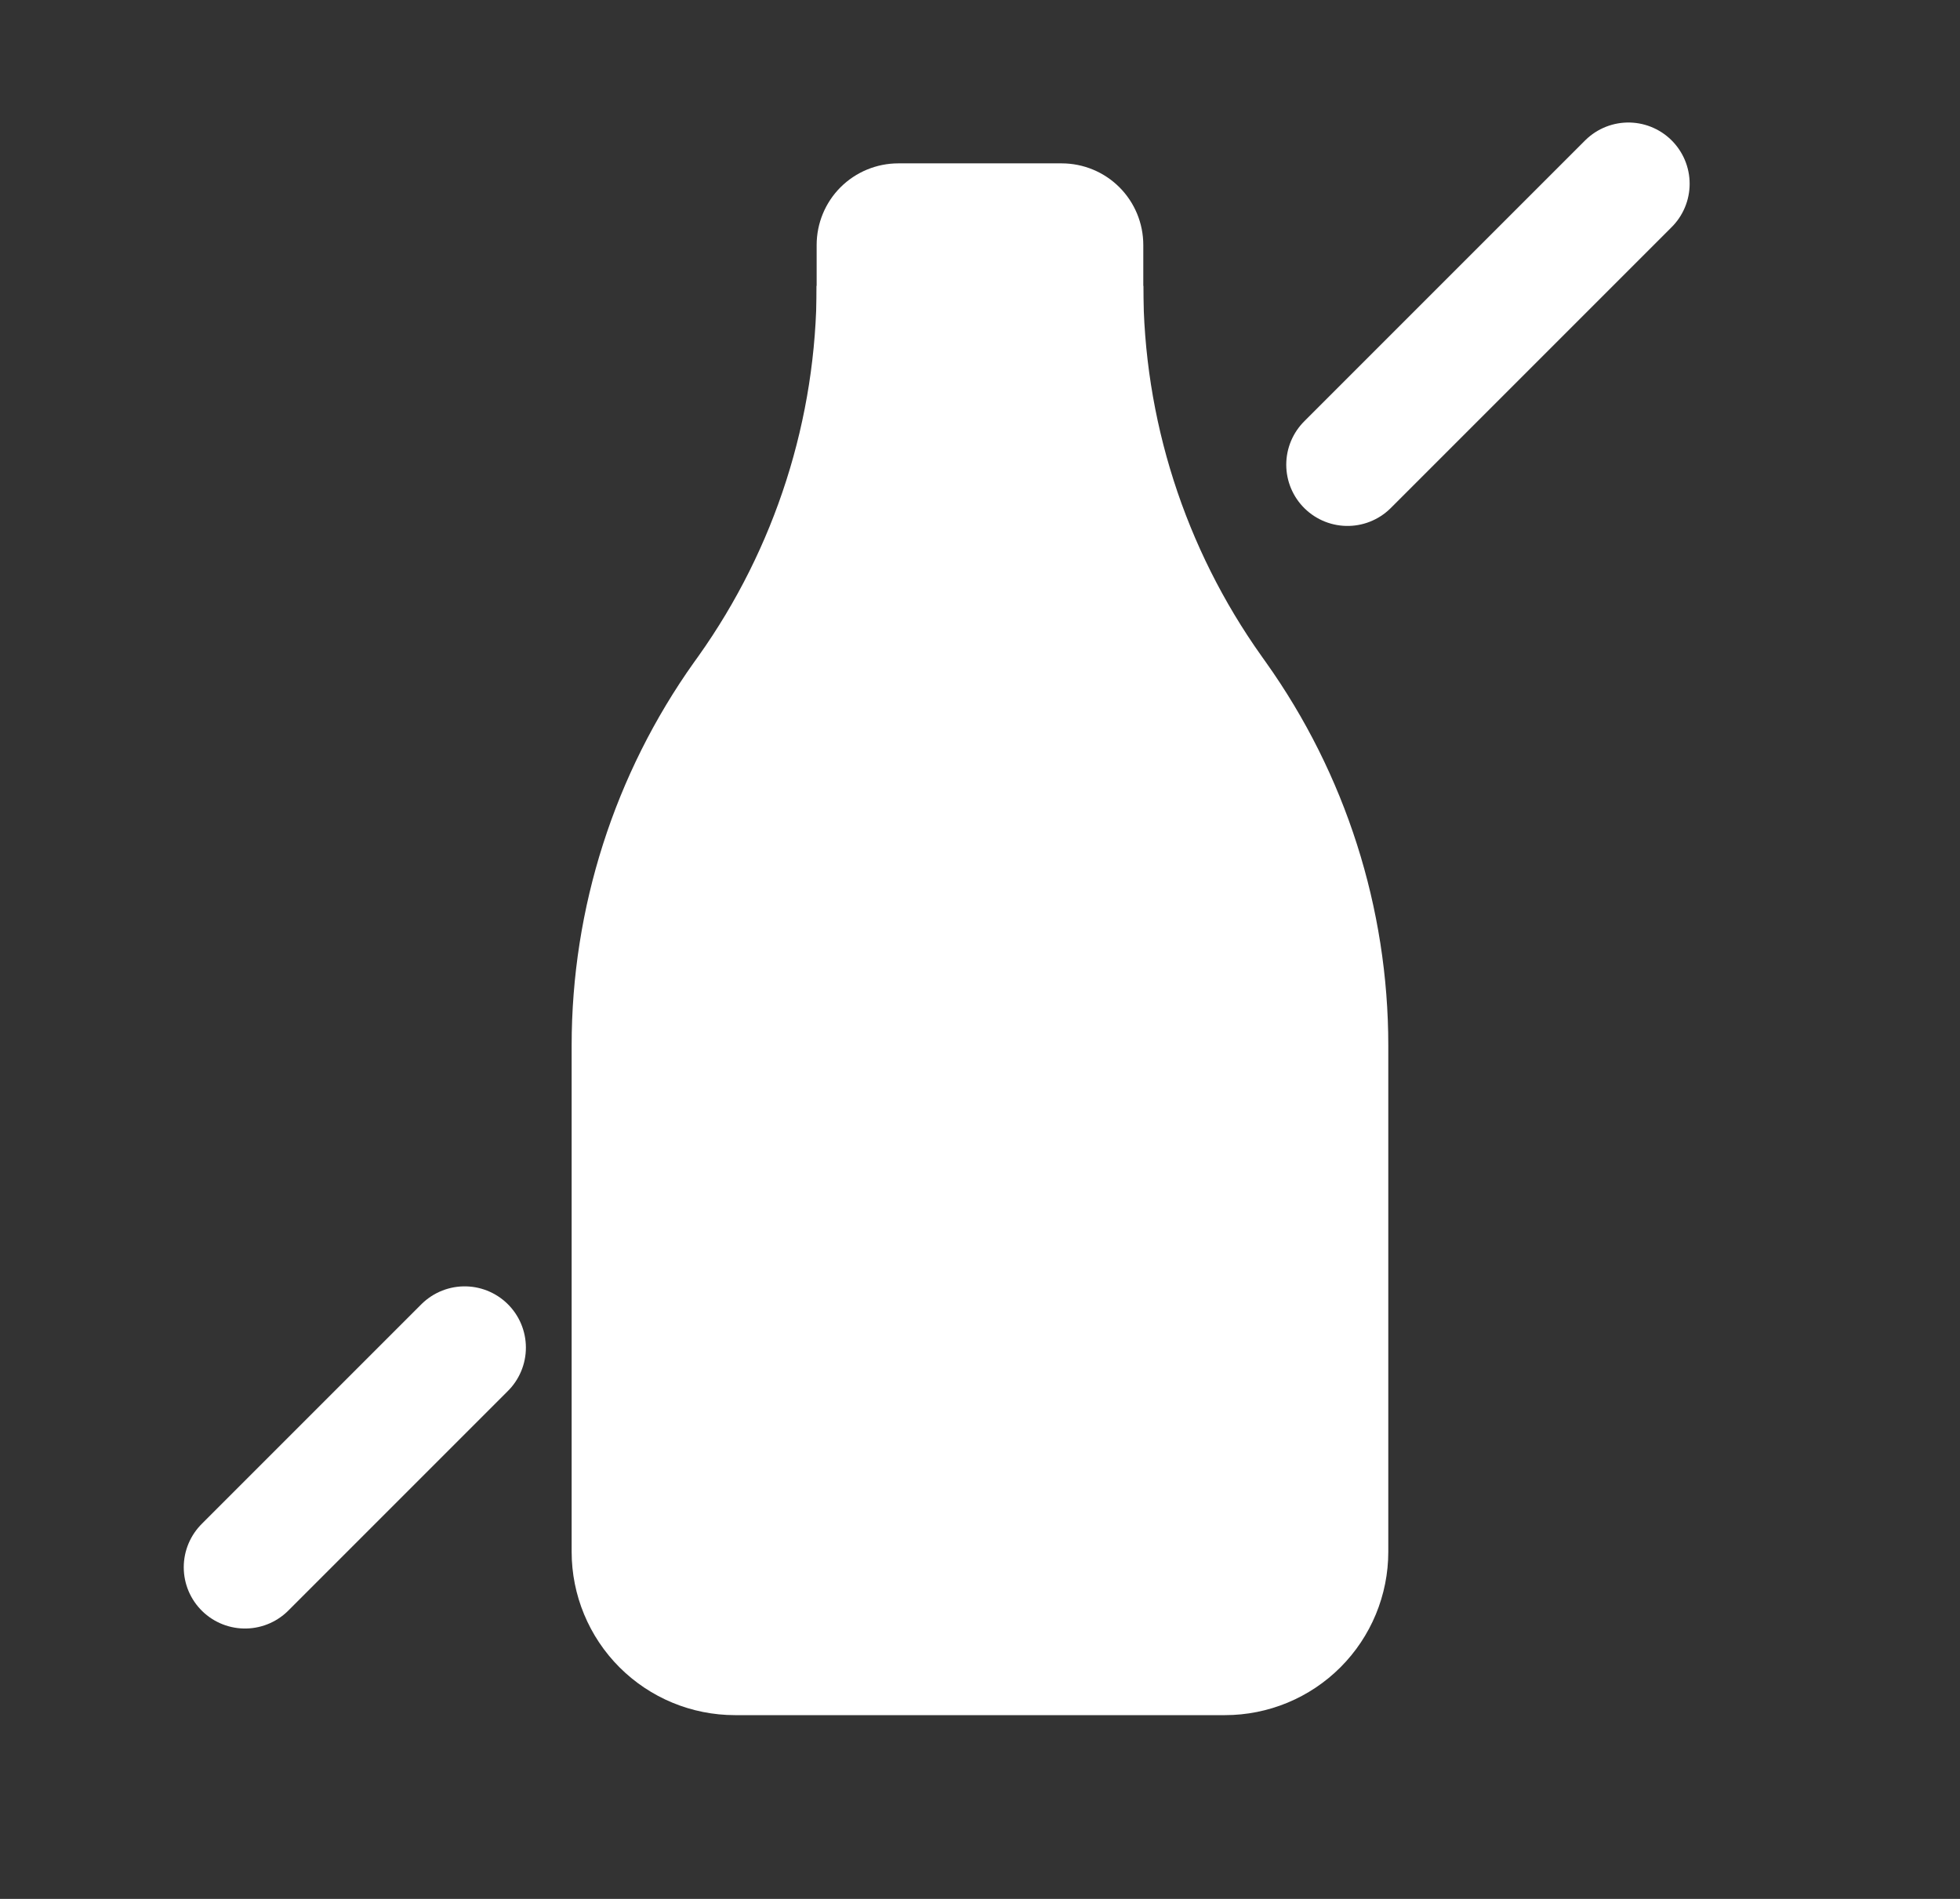 <svg width="32" height="31" viewBox="0 0 32 31" fill="none" xmlns="http://www.w3.org/2000/svg">
<rect x="0" y="0" width="32" height="31" fill="#333333" stroke="none"/>
<line x1="4" y1="25.586" x2="7.586" y2="22" stroke="white" stroke-width="2" stroke-linecap="round"/>
<line x1="22" y1="7.586" x2="26.586" y2="3" stroke="white" stroke-width="2" stroke-linecap="round"/>
<path d="M13.333 6.667H18.666V4C18.666 3.646 18.526 3.307 18.276 3.057C18.026 2.807 17.687 2.667 17.333 2.667H14.666C14.313 2.667 13.974 2.807 13.723 3.057C13.473 3.307 13.333 3.646 13.333 4V6.667Z" fill="white"/>
<path d="M18.666 4.667C18.666 6.835 19.342 8.949 20.6 10.716L20.666 10.809C21.967 12.637 22.666 14.824 22.666 17.068V25.333C22.666 26.04 22.385 26.719 21.885 27.219C21.385 27.719 20.707 28 20 28H12C11.292 28 10.614 27.719 10.114 27.219C9.614 26.719 9.333 26.04 9.333 25.333V17.067C9.333 14.824 10.032 12.637 11.333 10.809L11.4 10.716C12.657 8.949 13.333 6.835 13.333 4.667" fill="white"/>
</svg>
